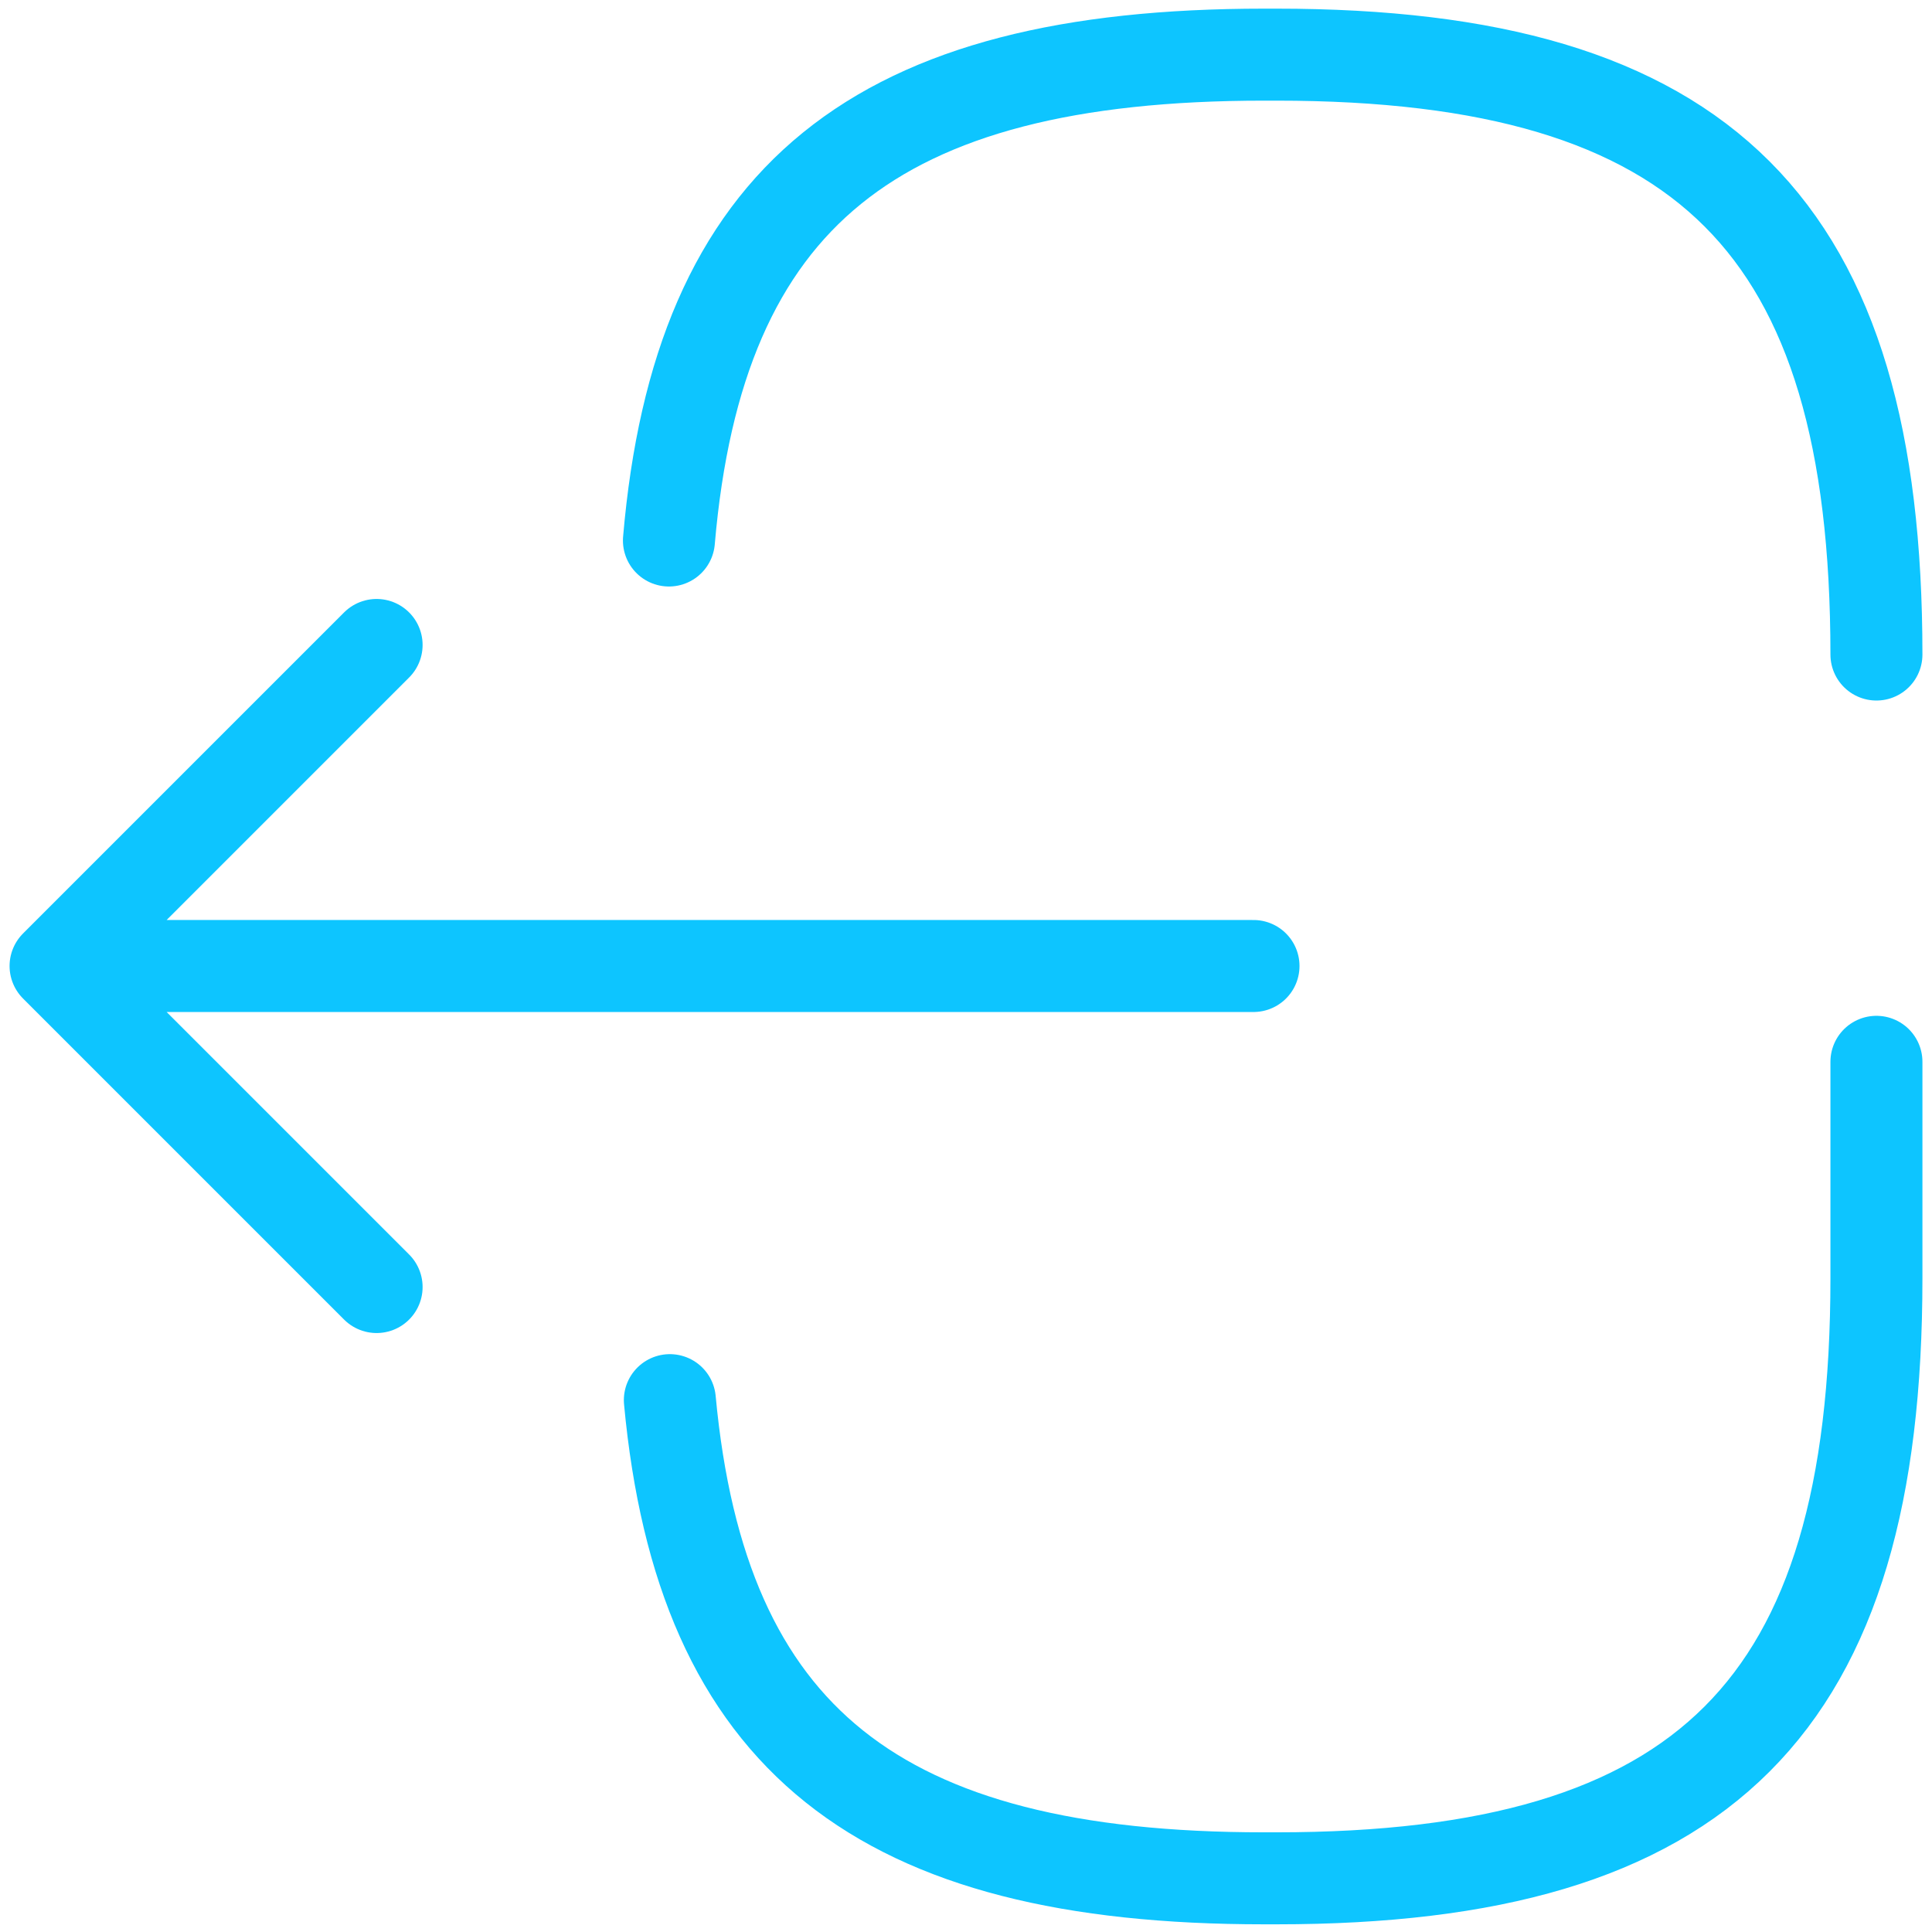<svg width="42" height="42" viewBox="0 0 42 42" fill="none" xmlns="http://www.w3.org/2000/svg">
<path d="M40.792 23.083V27.792C40.792 37.104 37.062 40.833 27.75 40.833H27.479C19.104 40.833 15.25 37.812 14.562 30.438M14.542 11.75C15.187 4.25 19.042 1.188 27.479 1.188H27.75C37.062 1.188 40.792 4.917 40.792 14.229M27.25 21H3.542M8.187 14.021L1.208 21L8.187 27.979" stroke="#0DC5FF" stroke-width="2" stroke-linecap="round" stroke-linejoin="round"/>
</svg>

